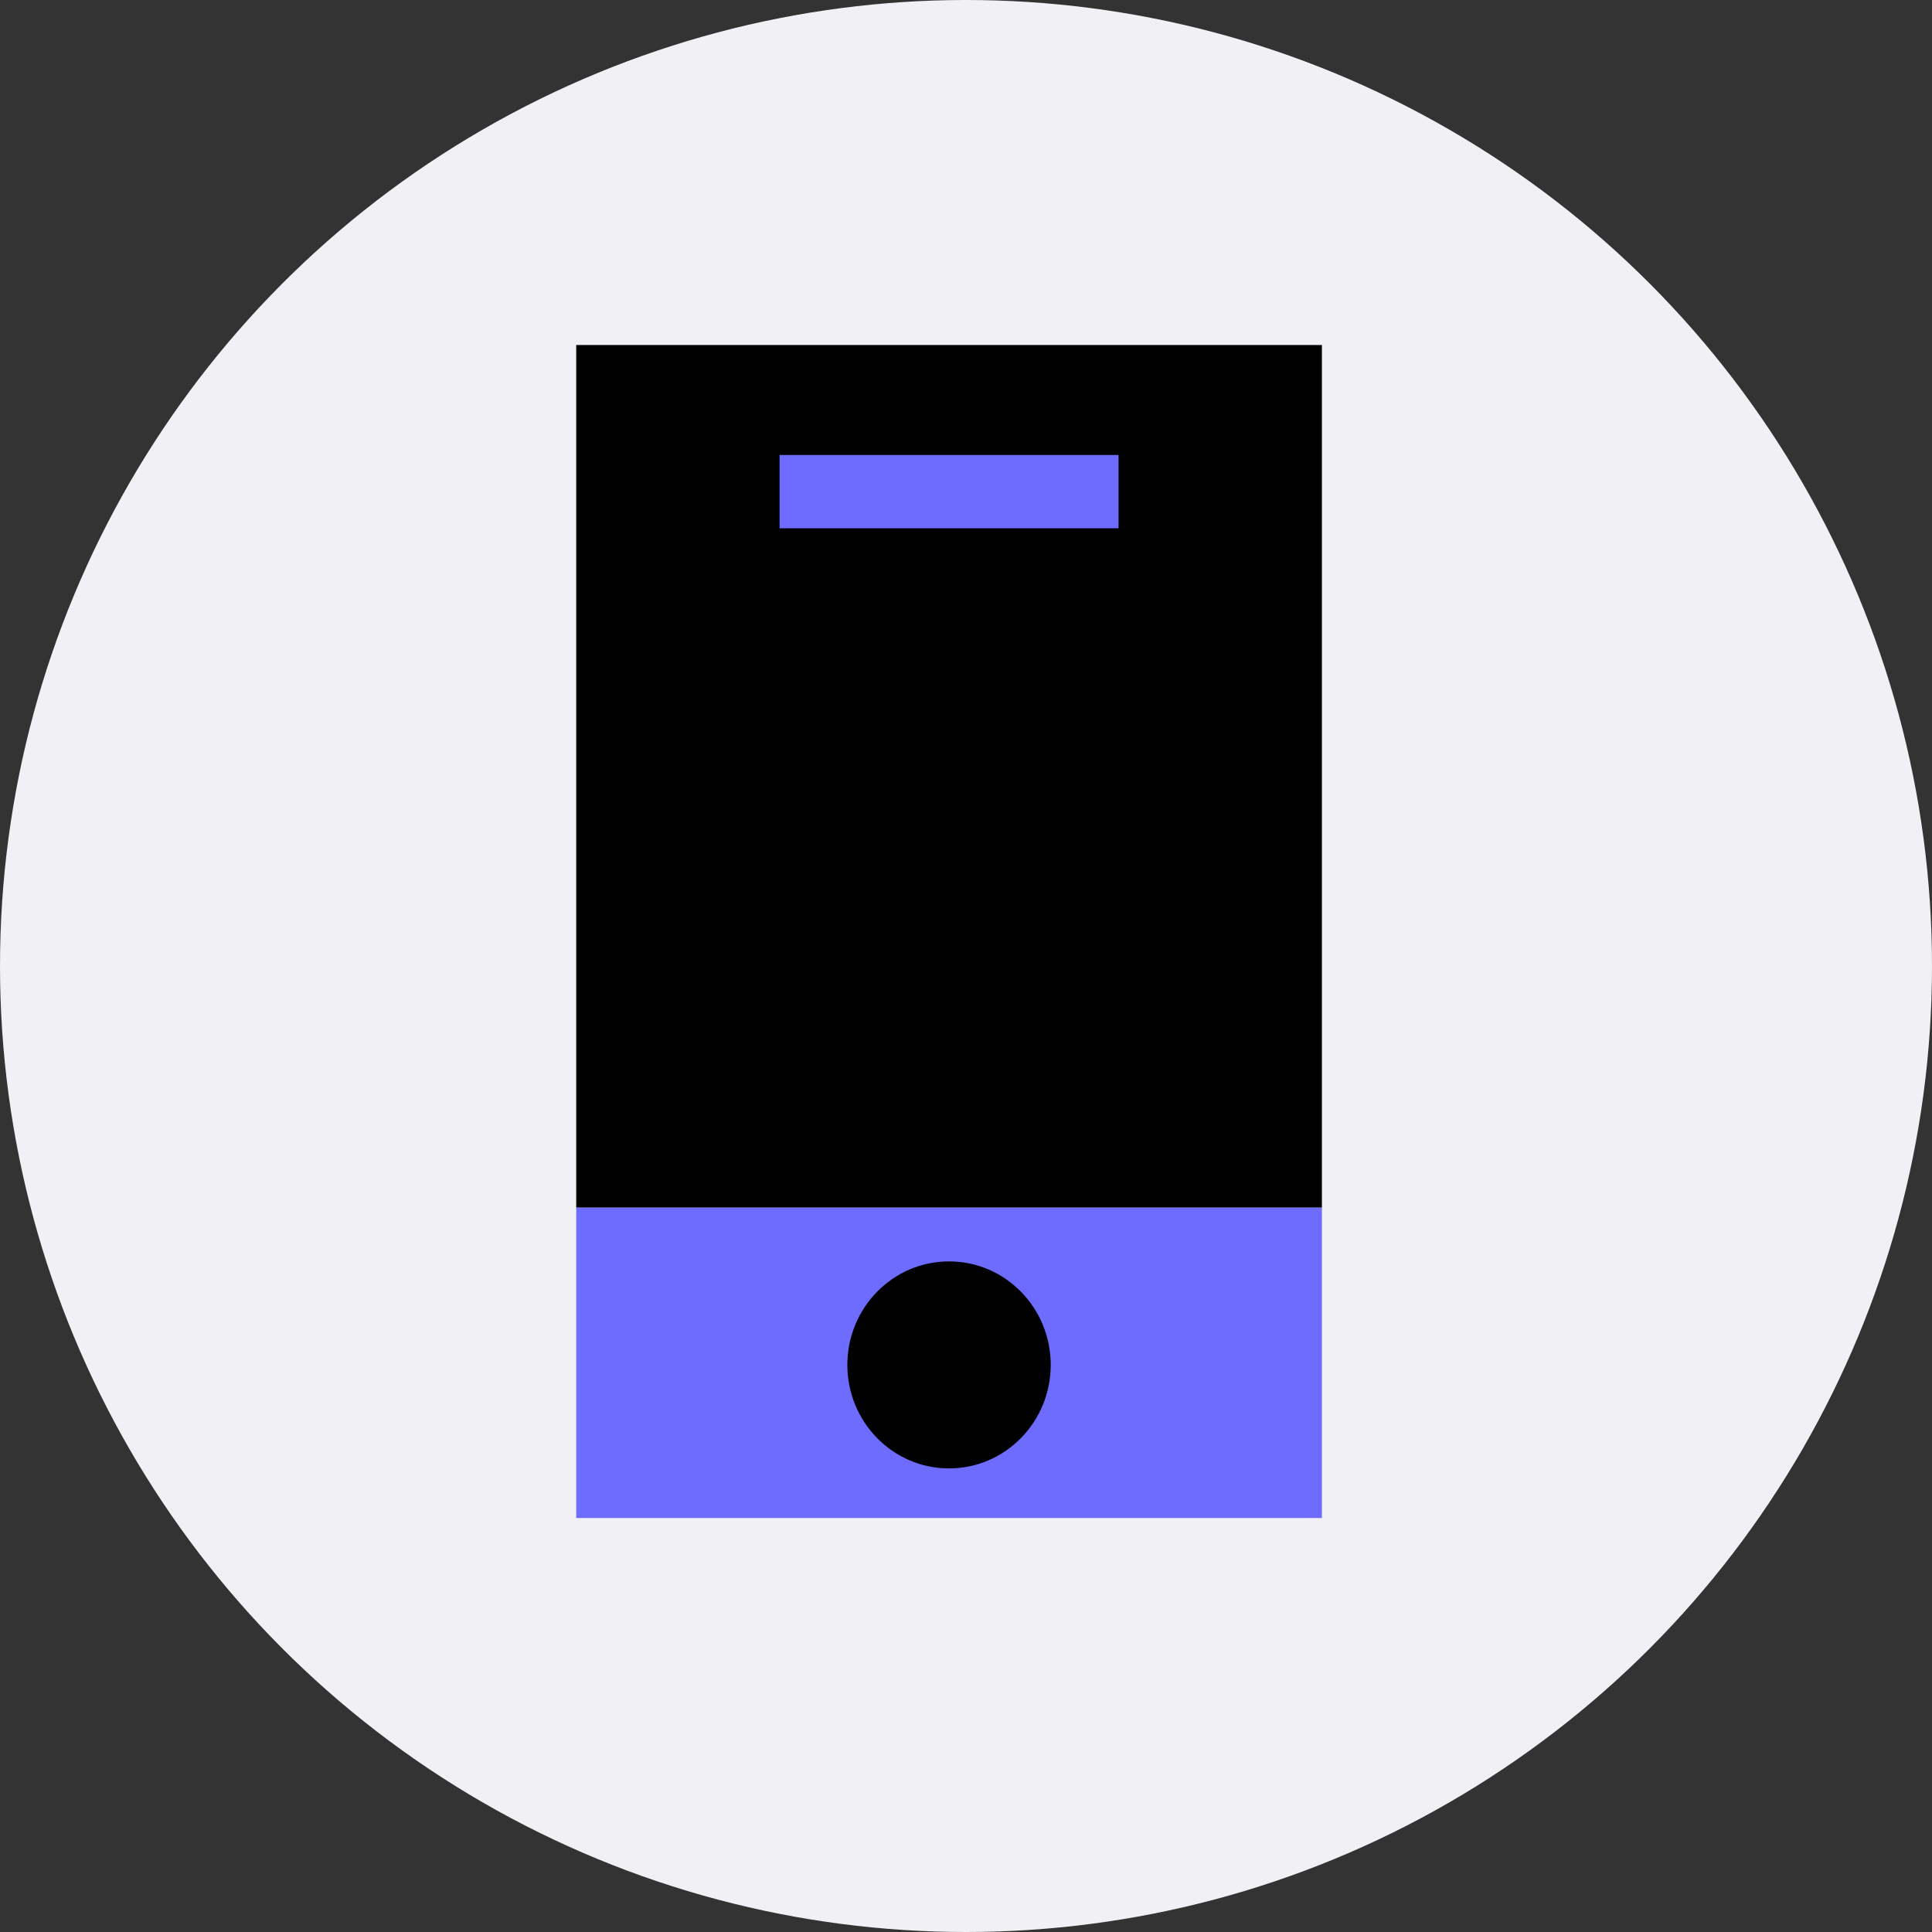 <svg width="68" height="68" viewBox="0 0 68 68" fill="none" xmlns="http://www.w3.org/2000/svg">
<rect x="0" y="0" width="68" height="68" fill="#333333" stroke="none"/>
<circle cx="34" cy="34" r="34" fill="#F1F1F5"/>
<rect width="26.246" height="10.929" transform="matrix(1 0 0 -1 20.281 53.429)" fill="#6E6BFF"/>
<rect x="20.281" y="12.143" width="26.246" height="30.357" fill="black"/>
<rect width="11.93" height="2.58" transform="matrix(1 0 0 -1 27.439 18.594)" fill="#6E6BFF"/>
<ellipse cx="33.403" cy="48.04" rx="3.579" ry="3.643" fill="black"/>
</svg>
